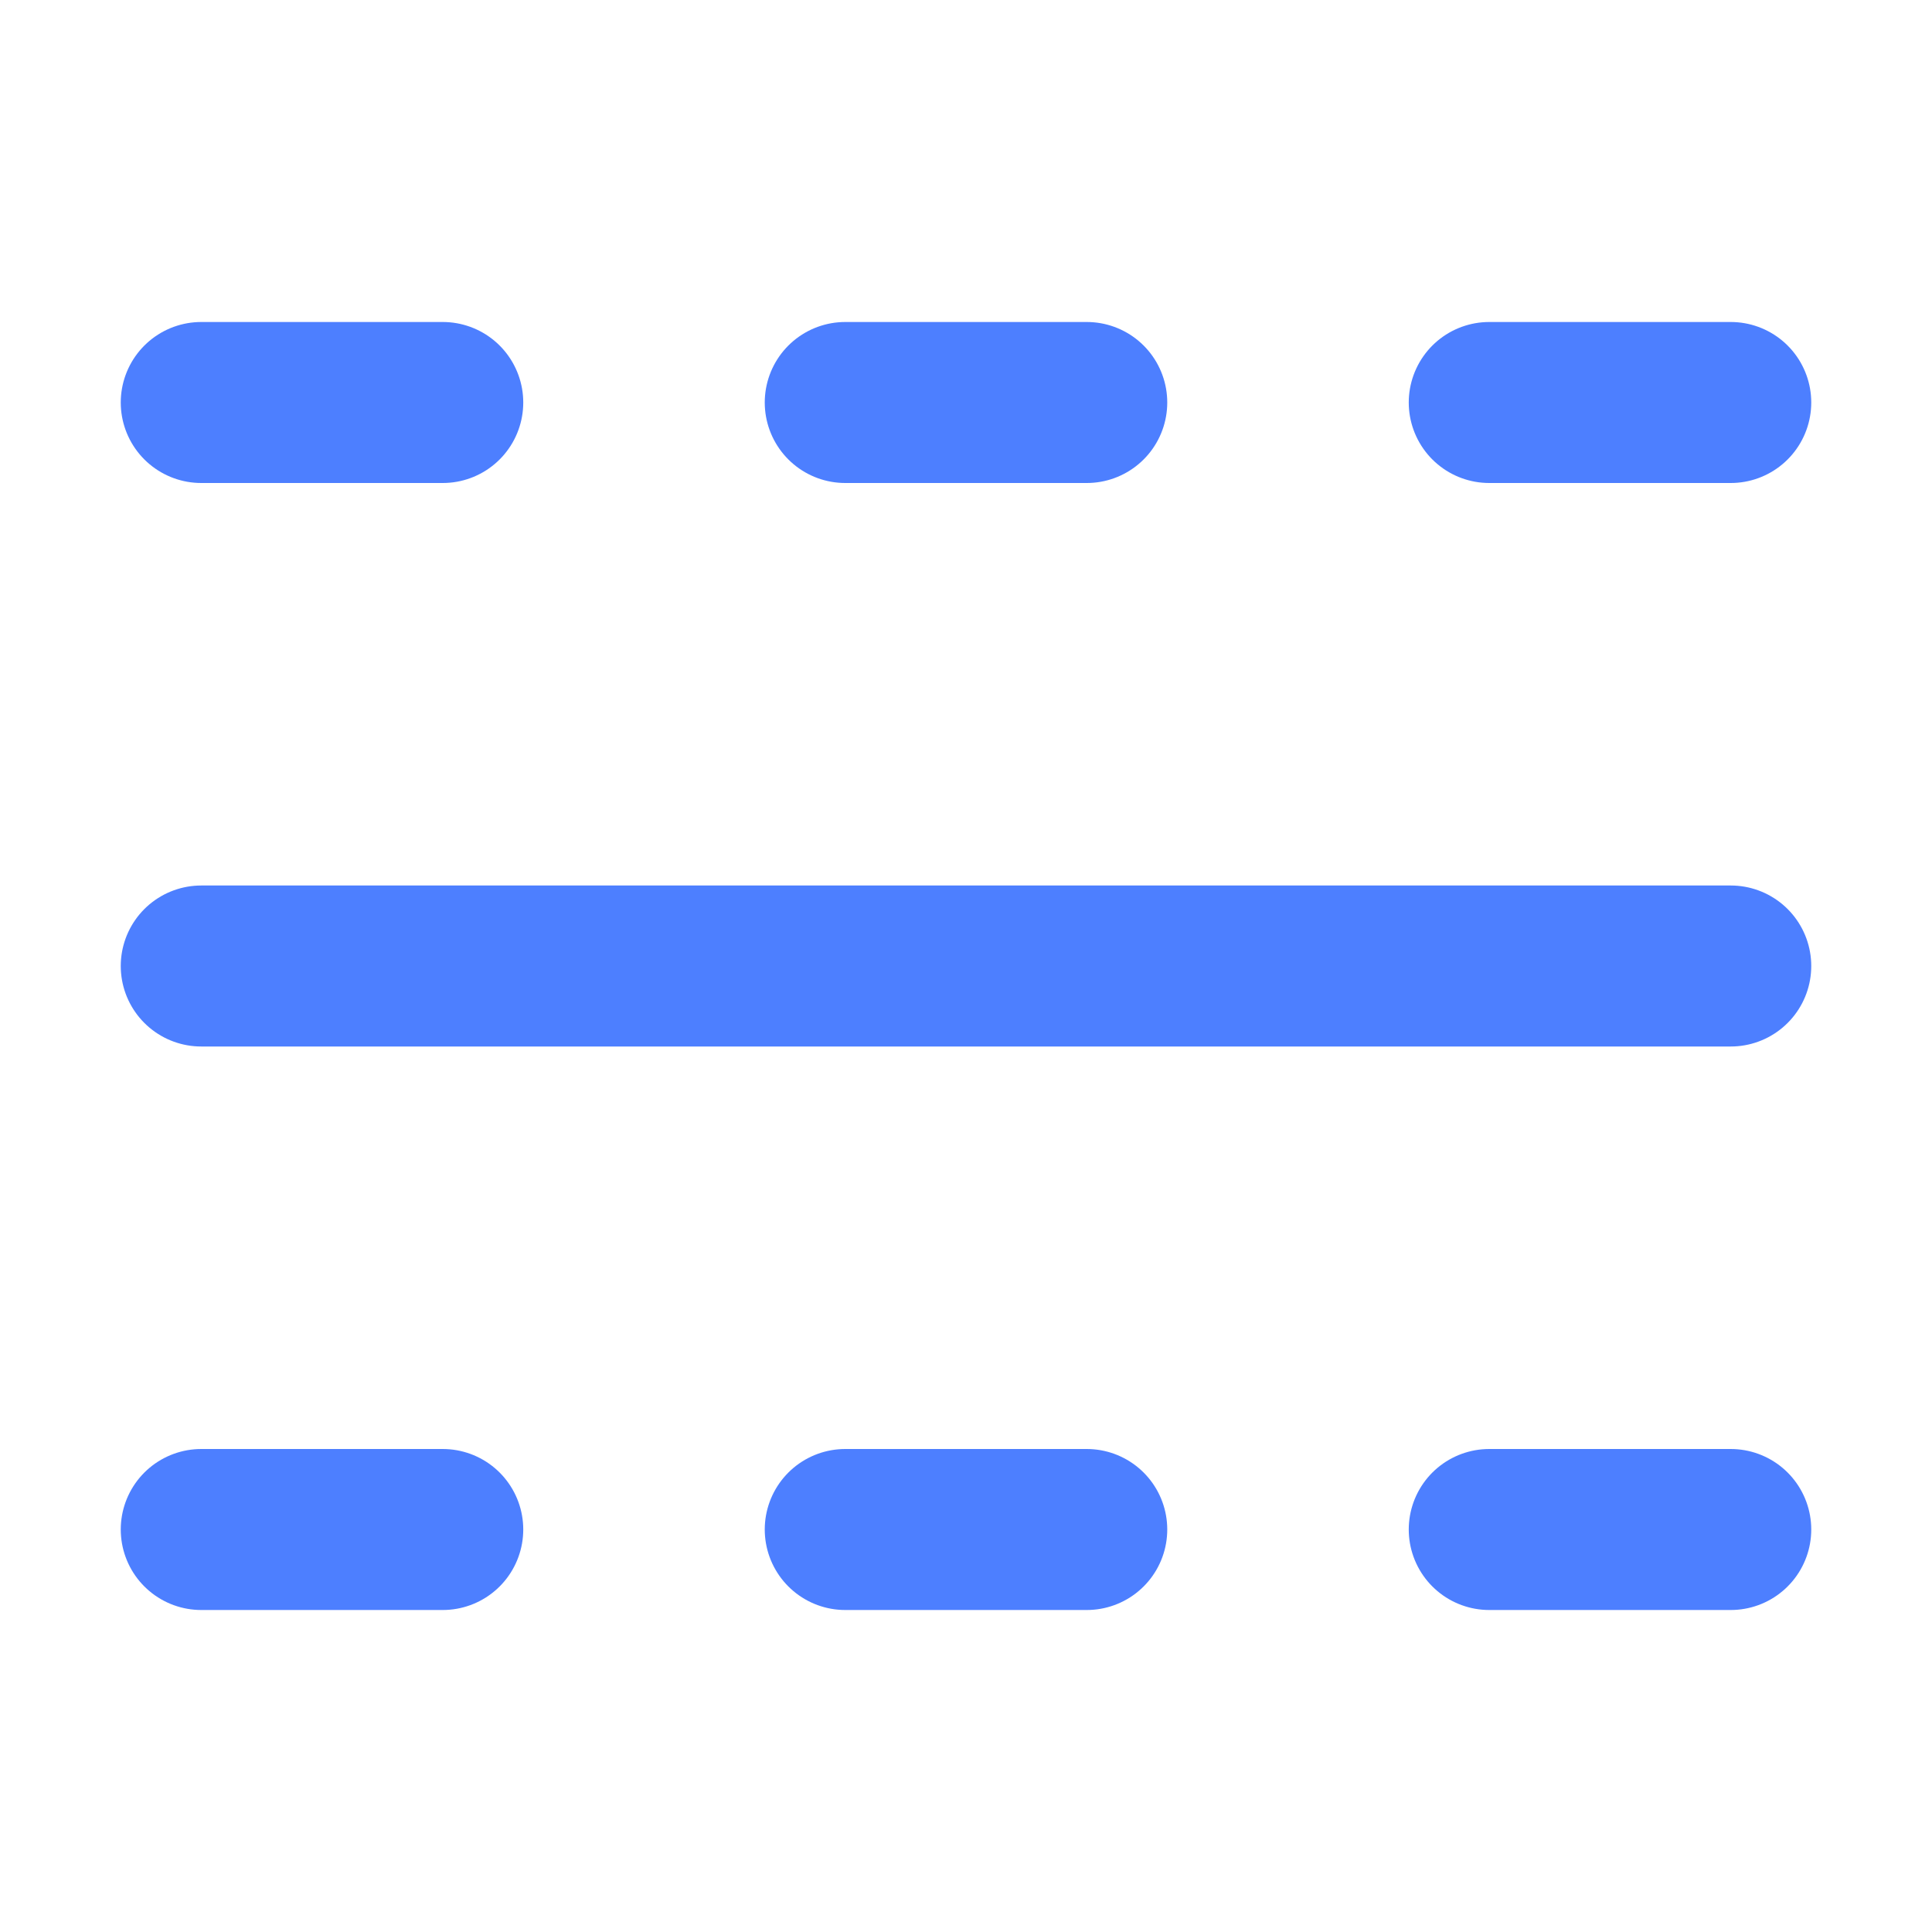 <svg width="48px" height="48px" viewBox="0 0 48 48" fill="#4d7fff" xmlns="http://www.w3.org/2000/svg">
<path d="M5 24H43" stroke="#4d7fff" stroke-width="4" stroke-linecap="round" stroke-linejoin="round"/>
<path d="M21 38H27" stroke="#4d7fff" stroke-width="4" stroke-linecap="round" stroke-linejoin="round"/>
<path d="M37 38H43" stroke="#4d7fff" stroke-width="4" stroke-linecap="round" stroke-linejoin="round"/>
<path d="M21 10H27" stroke="#4d7fff" stroke-width="4" stroke-linecap="round" stroke-linejoin="round"/>
<path d="M5 38H11" stroke="#4d7fff" stroke-width="4" stroke-linecap="round" stroke-linejoin="round"/>
<path d="M5 10H11" stroke="#4d7fff" stroke-width="4" stroke-linecap="round" stroke-linejoin="round"/>
<path d="M37 10H43" stroke="#4d7fff" stroke-width="4" stroke-linecap="round" stroke-linejoin="round"/>
</svg>
